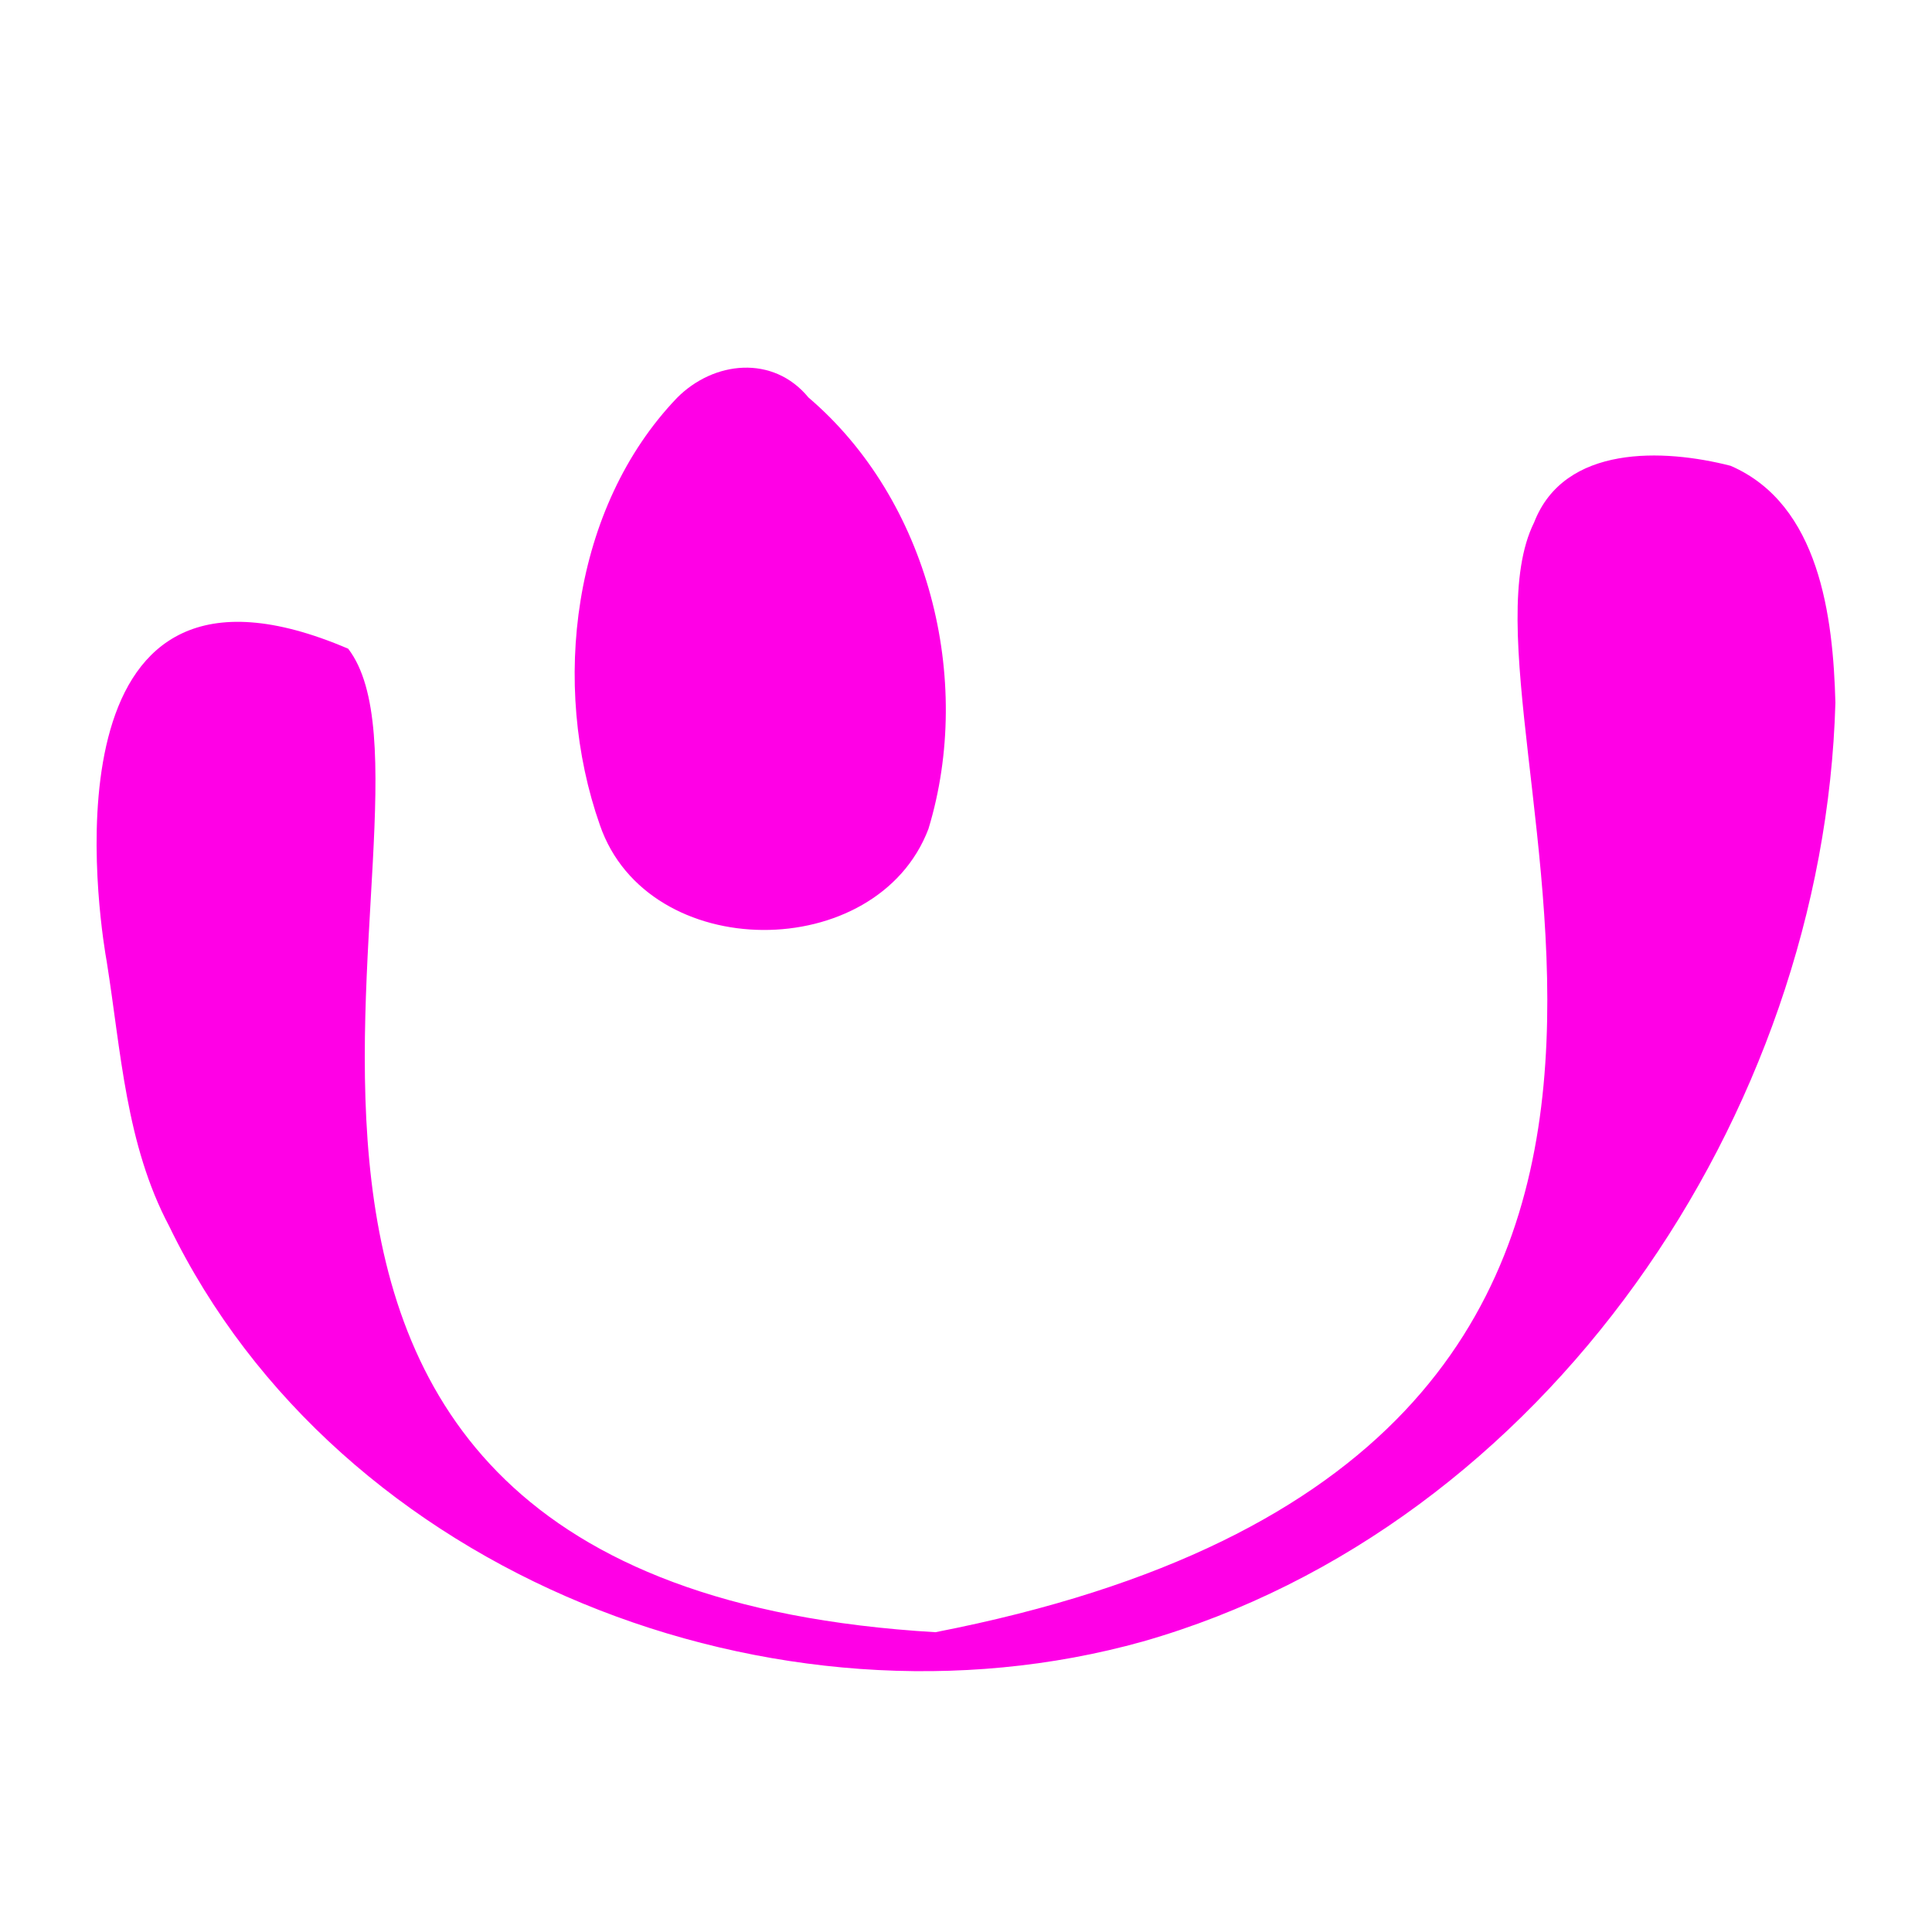 <?xml version="1.0" encoding="UTF-8" standalone="no"?>
<!DOCTYPE svg PUBLIC "-//W3C//DTD SVG 1.1//EN" "http://www.w3.org/Graphics/SVG/1.1/DTD/svg11.dtd">
<svg width="100%" height="100%" viewBox="0 0 100 100" version="1.1" xmlns="http://www.w3.org/2000/svg" xmlns:xlink="http://www.w3.org/1999/xlink" xml:space="preserve" xmlns:serif="http://www.serif.com/" style="fill-rule:evenodd;clip-rule:evenodd;stroke-linejoin:round;stroke-miterlimit:2;">
    <path id="Friendster" d="M41.849,20.577C48.056,25.869 50.418,35.148 48.056,42.904C45.395,49.902 33.53,49.922 31.049,42.701C28.504,35.467 29.603,26.27 35.043,20.593C36.939,18.682 40.018,18.348 41.849,20.577ZM89.574,24.109C86.112,23.222 80.97,23.003 79.406,27.04C74.231,37.461 96.208,75.175 48.416,84.483C4.807,81.9 24.321,41.792 18.022,33.577C2.467,26.92 4.941,46.141 5.453,49.352C5.477,49.498 5.502,49.644 5.527,49.79C5.527,49.796 5.53,49.811 5.53,49.811C6.268,54.452 6.514,59.231 8.751,63.456C17.536,81.581 40.235,90.256 59.154,84.964C79.971,79.017 94.4,57.728 95,36.371C94.883,31.932 94.183,26.102 89.574,24.109Z" style="fill:rgb(255,0,230);fill-rule:nonzero;"/>
</svg>
